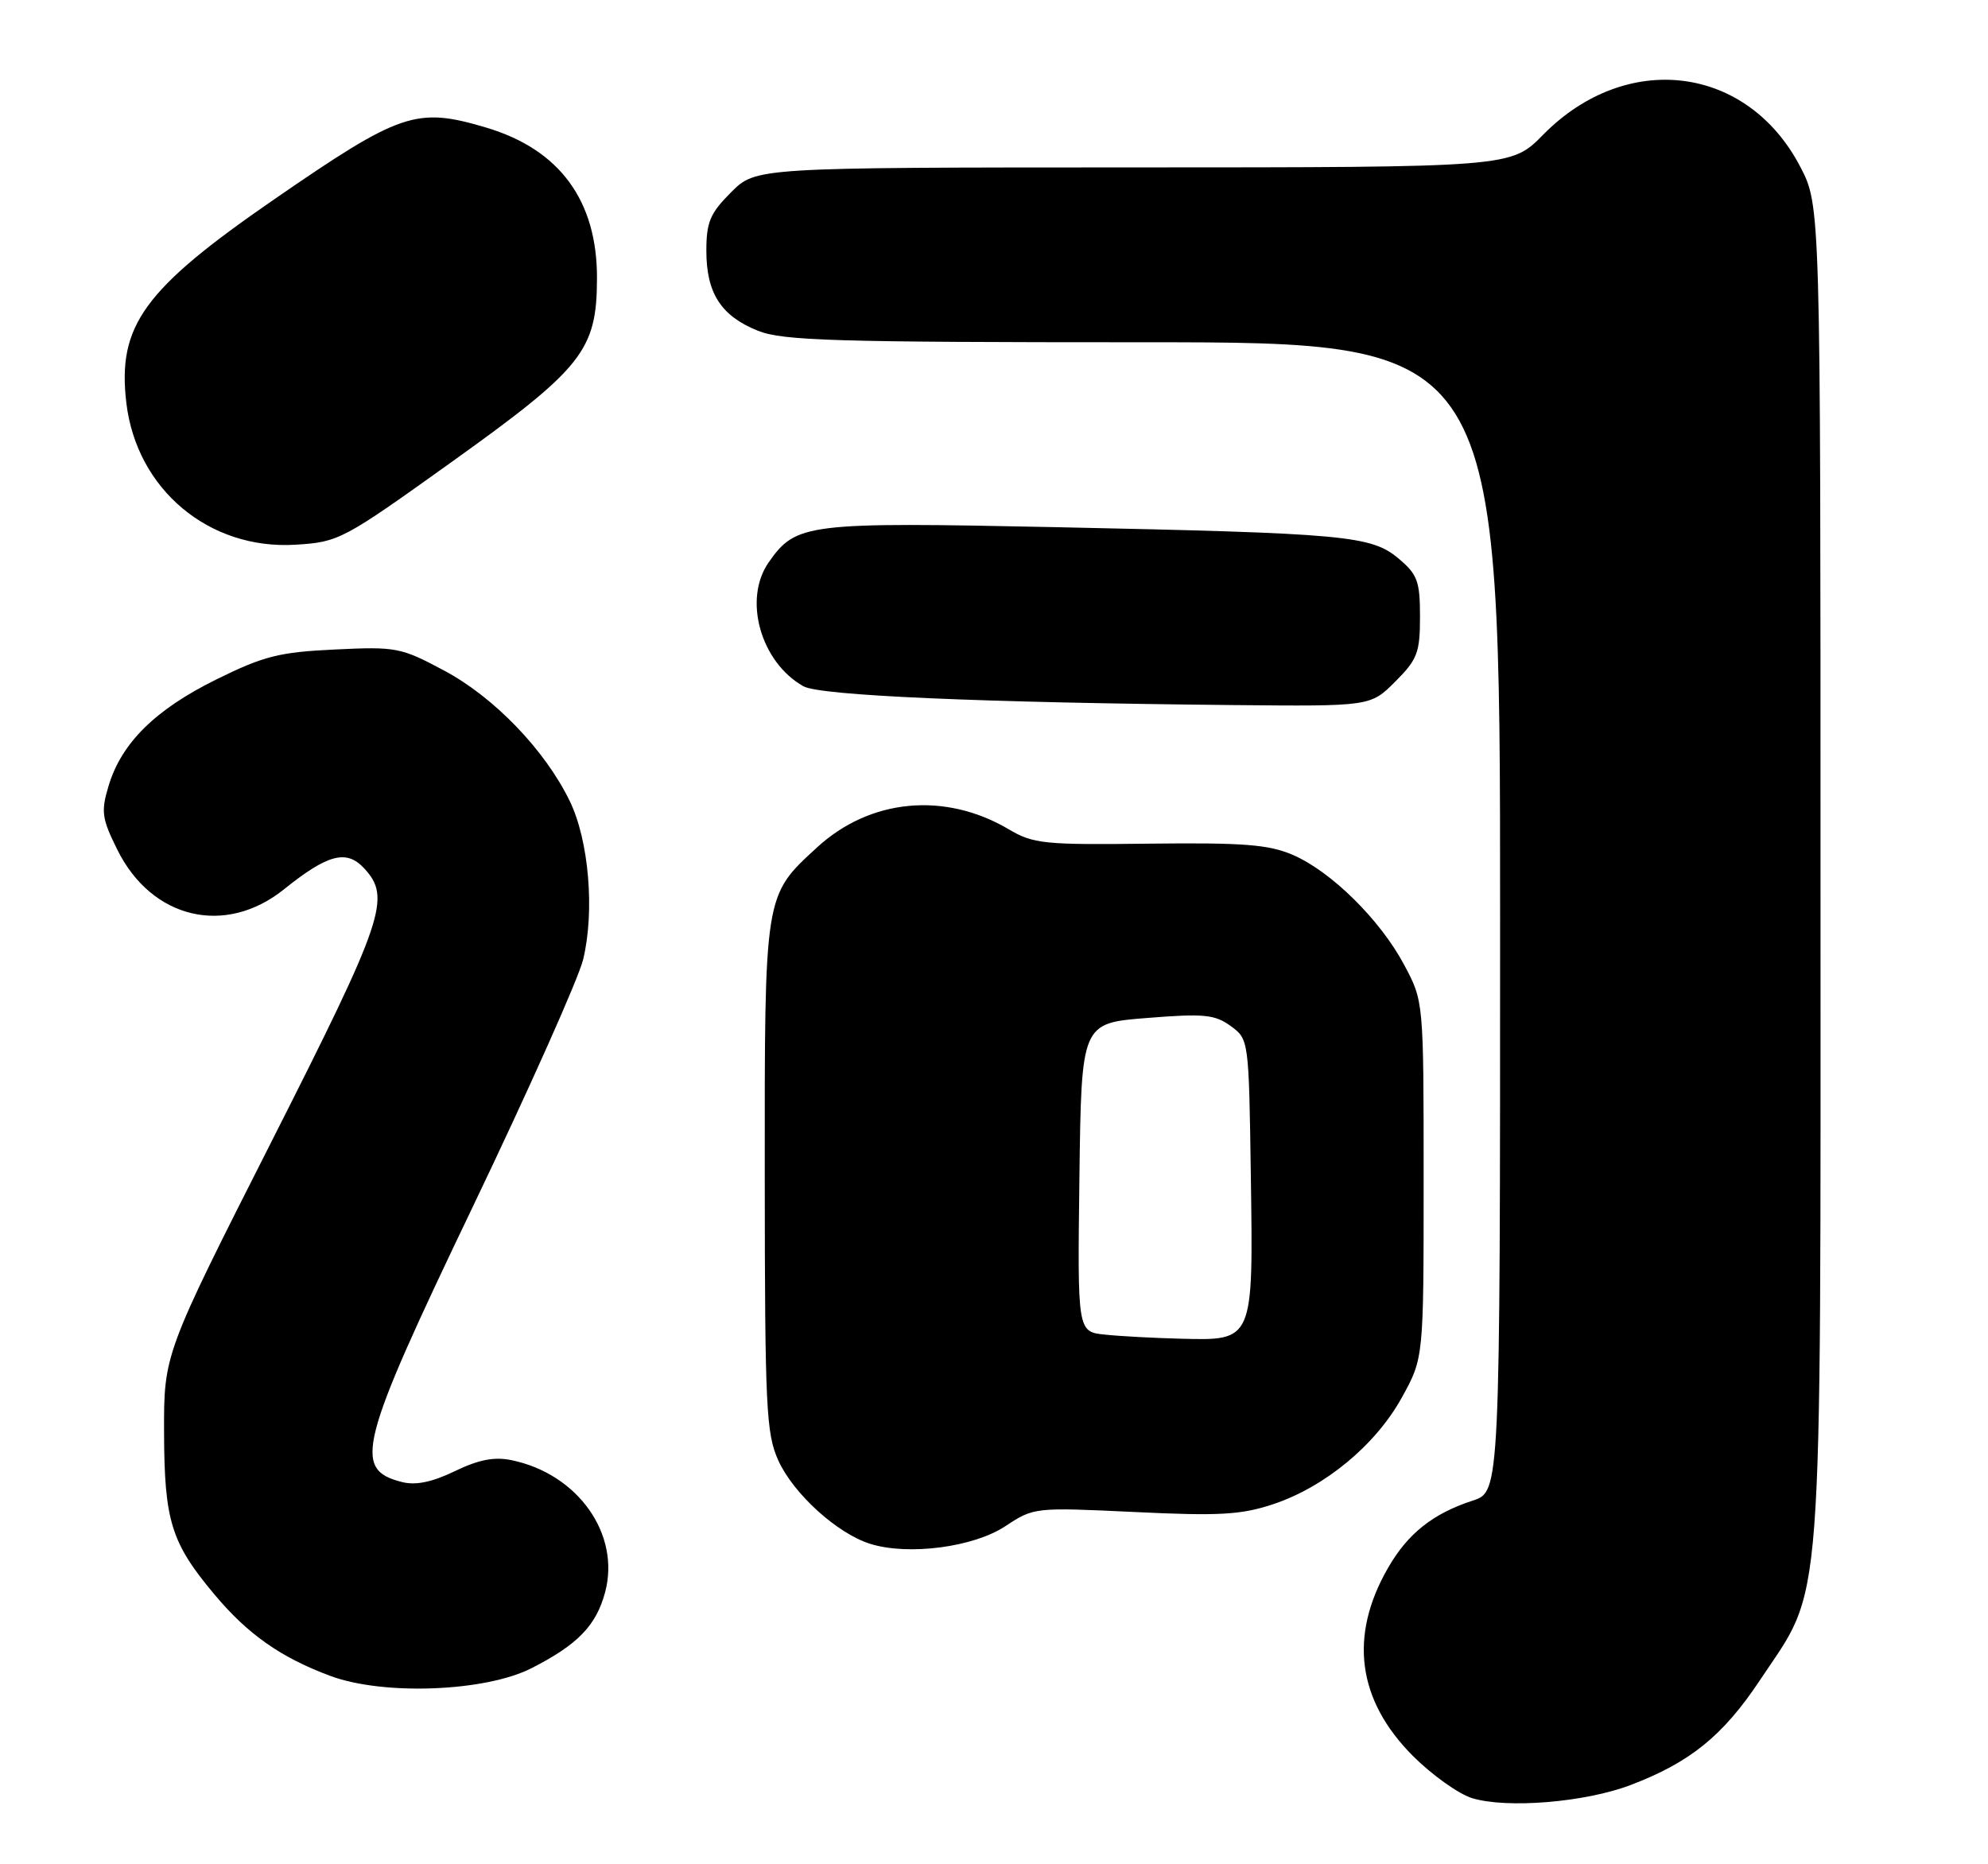 <?xml version="1.0" encoding="UTF-8" standalone="no"?>
<!DOCTYPE svg PUBLIC "-//W3C//DTD SVG 1.1//EN" "http://www.w3.org/Graphics/SVG/1.1/DTD/svg11.dtd" >
<svg xmlns="http://www.w3.org/2000/svg" xmlns:xlink="http://www.w3.org/1999/xlink" version="1.1" viewBox="0 0 273 256">
 <g >
 <path fill="currentColor"
d=" M 223.92 245.12 C 232.08 242.02 236.61 238.35 241.65 230.77 C 250.50 217.45 250.00 224.15 250.00 120.03 C 250.00 28.23 250.00 28.23 247.21 22.88 C 239.92 8.92 223.32 6.88 211.88 18.53 C 207.50 22.98 207.50 22.98 155.65 22.99 C 103.80 23.00 103.80 23.00 100.40 26.40 C 97.51 29.29 97.00 30.50 97.00 34.44 C 97.00 40.26 99.02 43.39 104.08 45.42 C 107.51 46.79 114.65 47.00 157.02 47.00 C 206.00 47.00 206.00 47.00 206.00 125.92 C 206.00 204.84 206.00 204.84 202.25 206.06 C 196.78 207.84 193.32 210.58 190.60 215.32 C 185.22 224.68 186.39 233.48 194.04 241.14 C 196.66 243.75 200.30 246.35 202.15 246.92 C 206.92 248.38 217.67 247.50 223.92 245.12 Z  M 73.00 229.07 C 79.34 225.84 81.86 223.23 83.09 218.67 C 85.24 210.69 79.37 202.39 70.24 200.51 C 67.87 200.02 65.73 200.44 62.46 202.02 C 59.36 203.52 57.10 203.99 55.23 203.52 C 48.38 201.80 49.23 198.46 64.96 165.64 C 72.64 149.61 79.44 134.37 80.08 131.76 C 81.69 125.13 80.87 115.41 78.24 110.00 C 74.83 102.98 67.83 95.72 60.97 92.07 C 55.05 88.91 54.40 88.78 45.98 89.19 C 38.32 89.55 36.21 90.09 29.69 93.31 C 21.31 97.45 16.67 102.04 14.91 107.92 C 13.85 111.45 13.98 112.38 16.11 116.68 C 20.83 126.20 30.94 128.60 39.01 122.11 C 45.00 117.30 47.57 116.62 49.99 119.22 C 53.76 123.27 52.79 126.13 37.30 156.73 C 22.50 185.95 22.50 185.95 22.53 196.73 C 22.57 208.88 23.50 211.87 29.48 218.99 C 34.05 224.44 38.57 227.61 45.37 230.14 C 52.67 232.85 66.66 232.31 73.00 229.07 Z  M 138.07 209.57 C 141.97 206.99 142.10 206.98 155.81 207.63 C 167.45 208.19 170.43 208.02 174.83 206.56 C 181.94 204.19 188.90 198.44 192.50 191.92 C 195.50 186.50 195.50 186.50 195.50 162.00 C 195.50 137.50 195.50 137.50 192.83 132.50 C 189.53 126.30 182.78 119.64 177.50 117.38 C 174.21 115.97 170.72 115.70 157.84 115.85 C 143.38 116.03 141.90 115.88 138.51 113.87 C 129.74 108.70 119.49 109.67 112.21 116.36 C 104.92 123.05 105.00 122.60 105.02 161.72 C 105.04 193.39 105.21 196.86 106.89 200.57 C 108.97 205.14 114.97 210.58 119.50 212.00 C 124.74 213.64 133.69 212.47 138.07 209.57 Z  M 191.60 93.60 C 194.64 90.56 195.00 89.62 195.00 84.69 C 195.00 79.82 194.66 78.89 192.07 76.71 C 188.30 73.54 184.85 73.23 144.96 72.39 C 110.73 71.68 109.32 71.85 105.56 77.22 C 102.02 82.28 104.44 90.92 110.33 94.24 C 112.61 95.52 134.63 96.48 169.35 96.82 C 188.20 97.00 188.20 97.00 191.60 93.60 Z  M 62.09 63.39 C 80.04 50.54 81.96 48.11 81.98 38.21 C 82.01 27.54 76.84 20.52 66.77 17.52 C 57.16 14.67 55.04 15.39 37.60 27.41 C 19.72 39.74 16.10 44.73 17.35 55.33 C 18.76 67.20 28.70 75.53 40.59 74.80 C 46.54 74.43 47.05 74.16 62.09 63.39 Z  M 151.73 183.27 C 147.96 182.88 147.96 182.88 148.23 161.69 C 148.50 140.50 148.50 140.50 157.50 139.79 C 165.34 139.16 166.82 139.31 169.00 140.89 C 171.49 142.71 171.50 142.75 171.77 161.50 C 172.10 184.26 172.17 184.09 162.10 183.83 C 158.47 183.74 153.80 183.49 151.73 183.27 Z "/>
</g>
</svg>